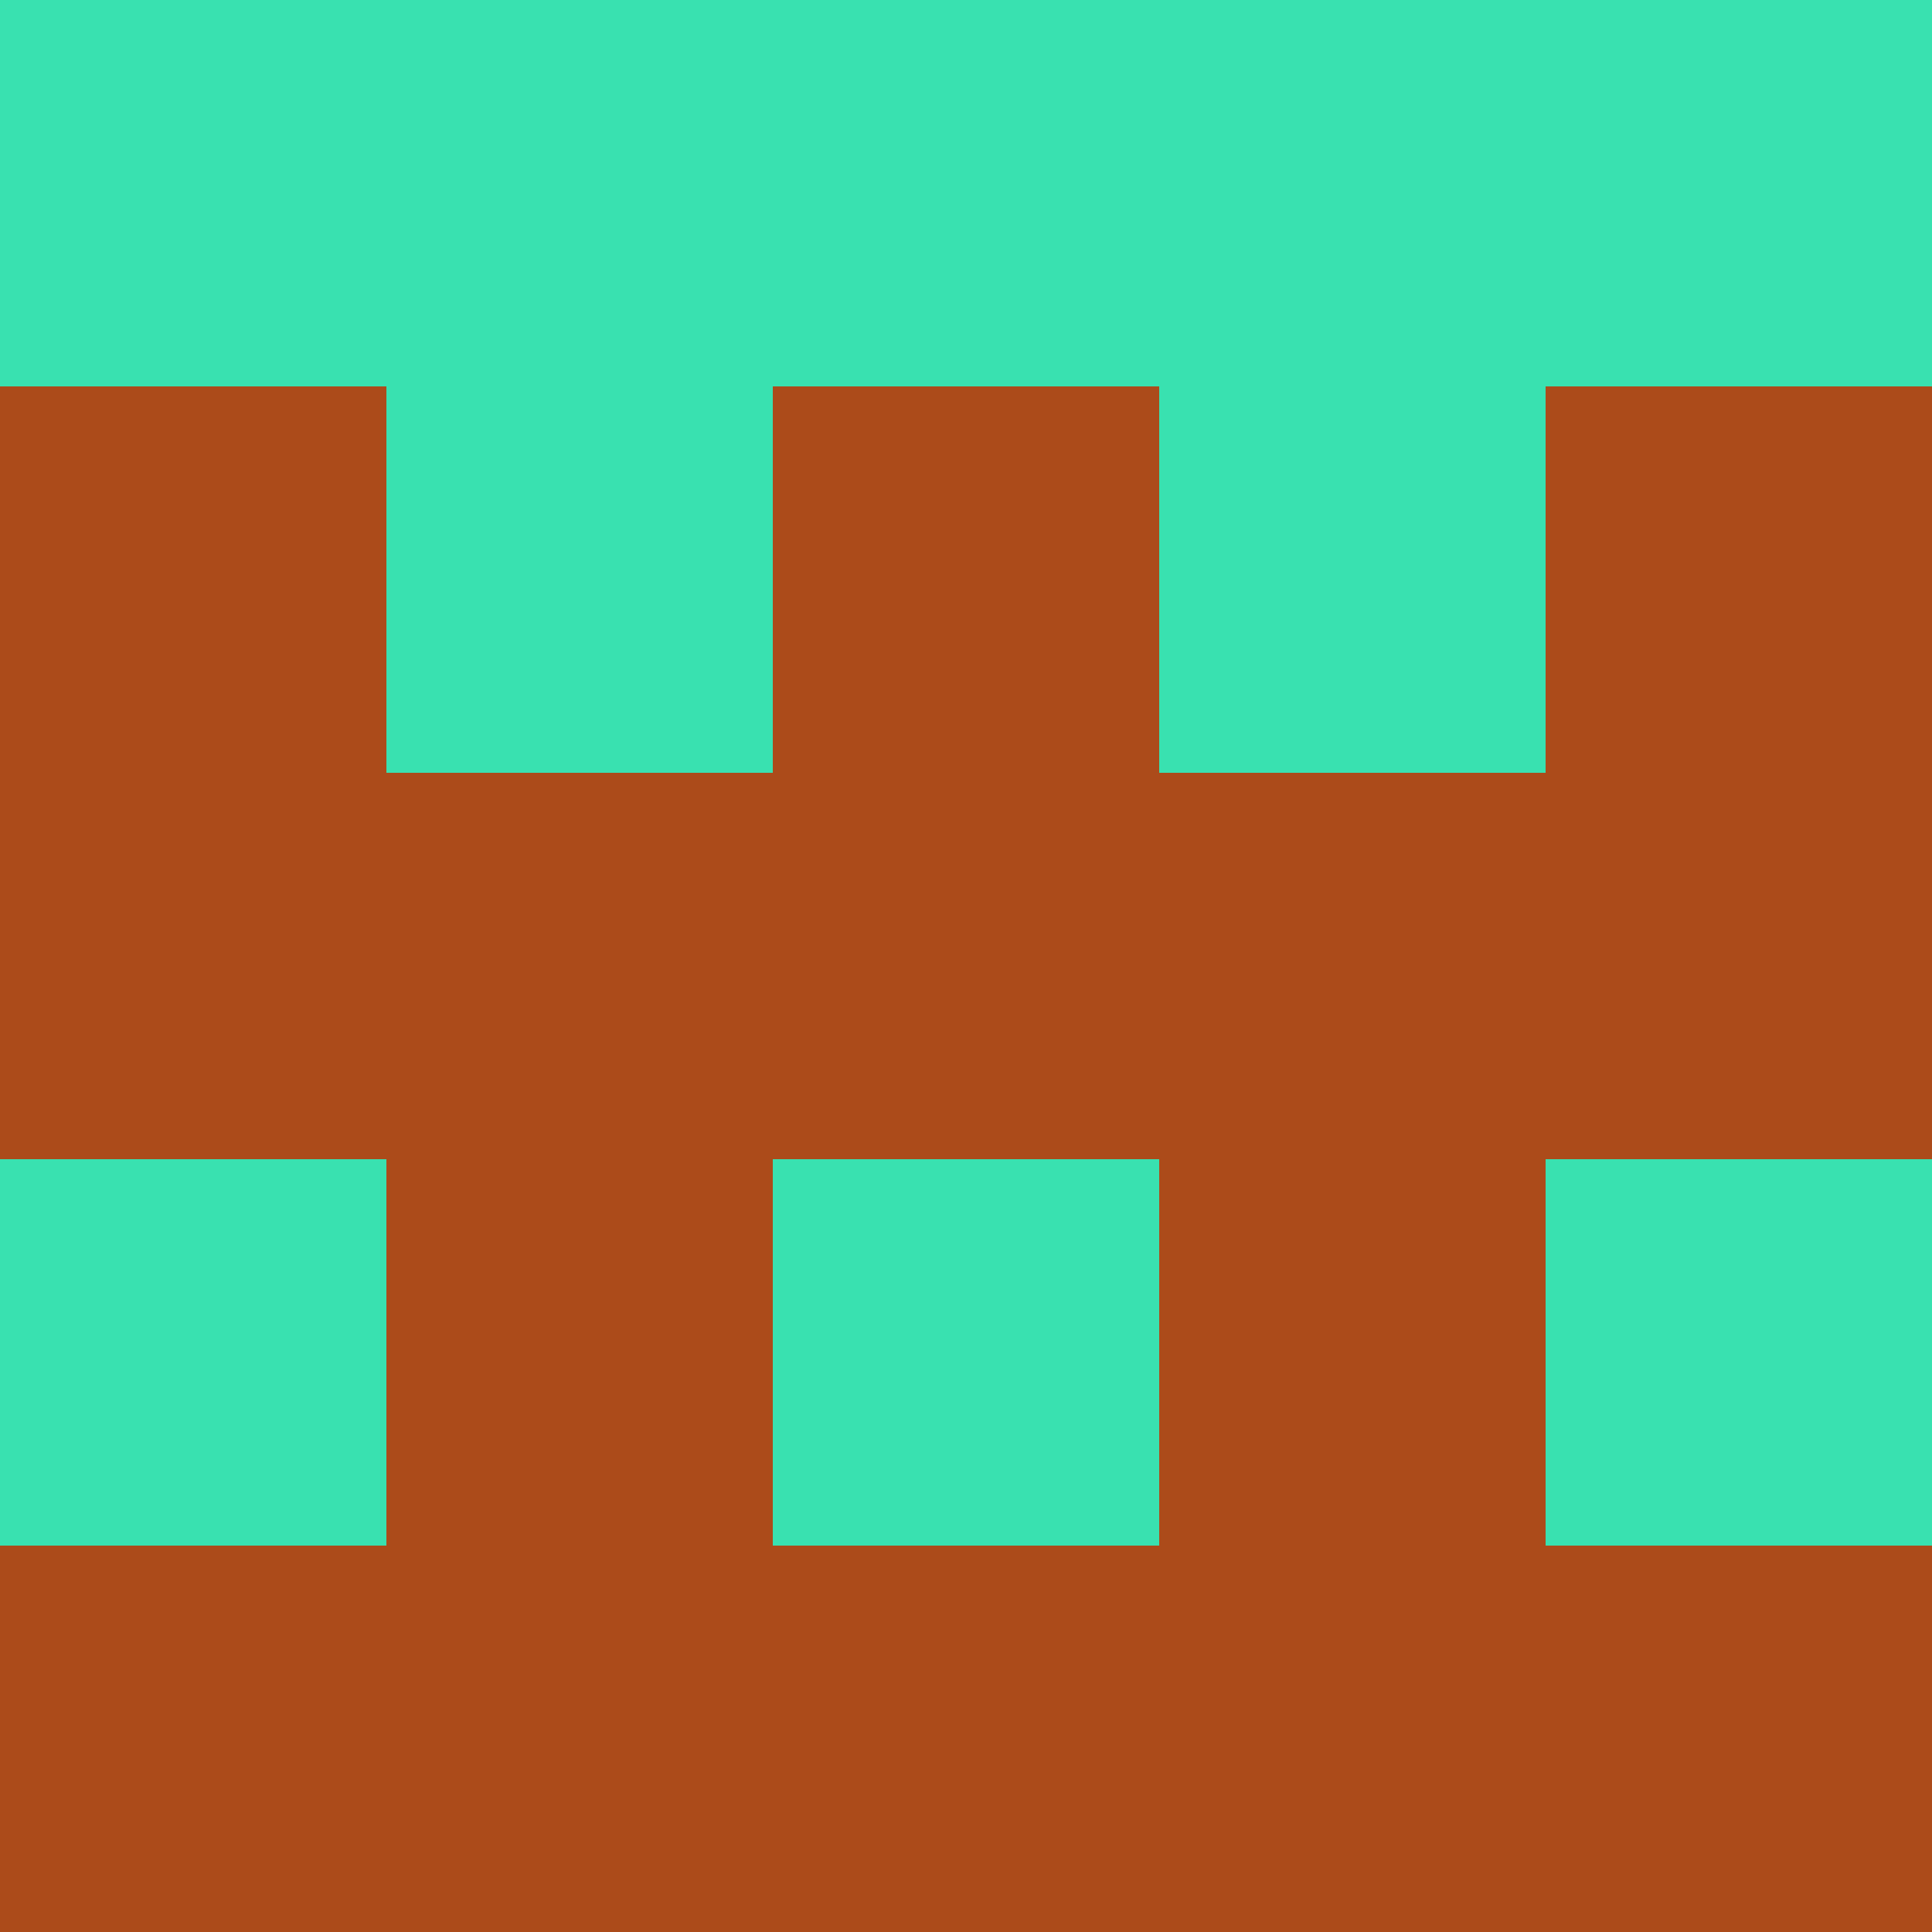 <?xml version="1.0" encoding="utf-8"?>
<!DOCTYPE svg PUBLIC "-//W3C//DTD SVG 20010904//EN"
"http://www.w3.org/TR/2001/REC-SVG-20010904/DTD/svg10.dtd">
<svg viewBox="0 0 5 5" height="100" width="100" xml:lang="fr"
     xmlns="http://www.w3.org/2000/svg"
     xmlns:xlink="http://www.w3.org/1999/xlink">
                        <rect x="0" y="0" height="1" width="1" fill="#39E1B0"/>
                    <rect x="4" y="0" height="1" width="1" fill="#39E1B0"/>
                    <rect x="1" y="0" height="1" width="1" fill="#39E1B0"/>
                    <rect x="3" y="0" height="1" width="1" fill="#39E1B0"/>
                    <rect x="2" y="0" height="1" width="1" fill="#39E1B0"/>
                                <rect x="0" y="1" height="1" width="1" fill="#AC4B1A"/>
                    <rect x="4" y="1" height="1" width="1" fill="#AC4B1A"/>
                    <rect x="1" y="1" height="1" width="1" fill="#39E1B0"/>
                    <rect x="3" y="1" height="1" width="1" fill="#39E1B0"/>
                    <rect x="2" y="1" height="1" width="1" fill="#AC4B1A"/>
                                <rect x="0" y="2" height="1" width="1" fill="#AC4B1A"/>
                    <rect x="4" y="2" height="1" width="1" fill="#AC4B1A"/>
                    <rect x="1" y="2" height="1" width="1" fill="#AC4B1A"/>
                    <rect x="3" y="2" height="1" width="1" fill="#AC4B1A"/>
                    <rect x="2" y="2" height="1" width="1" fill="#AC4B1A"/>
                                <rect x="0" y="3" height="1" width="1" fill="#39E1B0"/>
                    <rect x="4" y="3" height="1" width="1" fill="#39E1B0"/>
                    <rect x="1" y="3" height="1" width="1" fill="#AC4B1A"/>
                    <rect x="3" y="3" height="1" width="1" fill="#AC4B1A"/>
                    <rect x="2" y="3" height="1" width="1" fill="#39E1B0"/>
                                <rect x="0" y="4" height="1" width="1" fill="#AC4B1A"/>
                    <rect x="4" y="4" height="1" width="1" fill="#AC4B1A"/>
                    <rect x="1" y="4" height="1" width="1" fill="#AC4B1A"/>
                    <rect x="3" y="4" height="1" width="1" fill="#AC4B1A"/>
                    <rect x="2" y="4" height="1" width="1" fill="#AC4B1A"/>
            </svg>